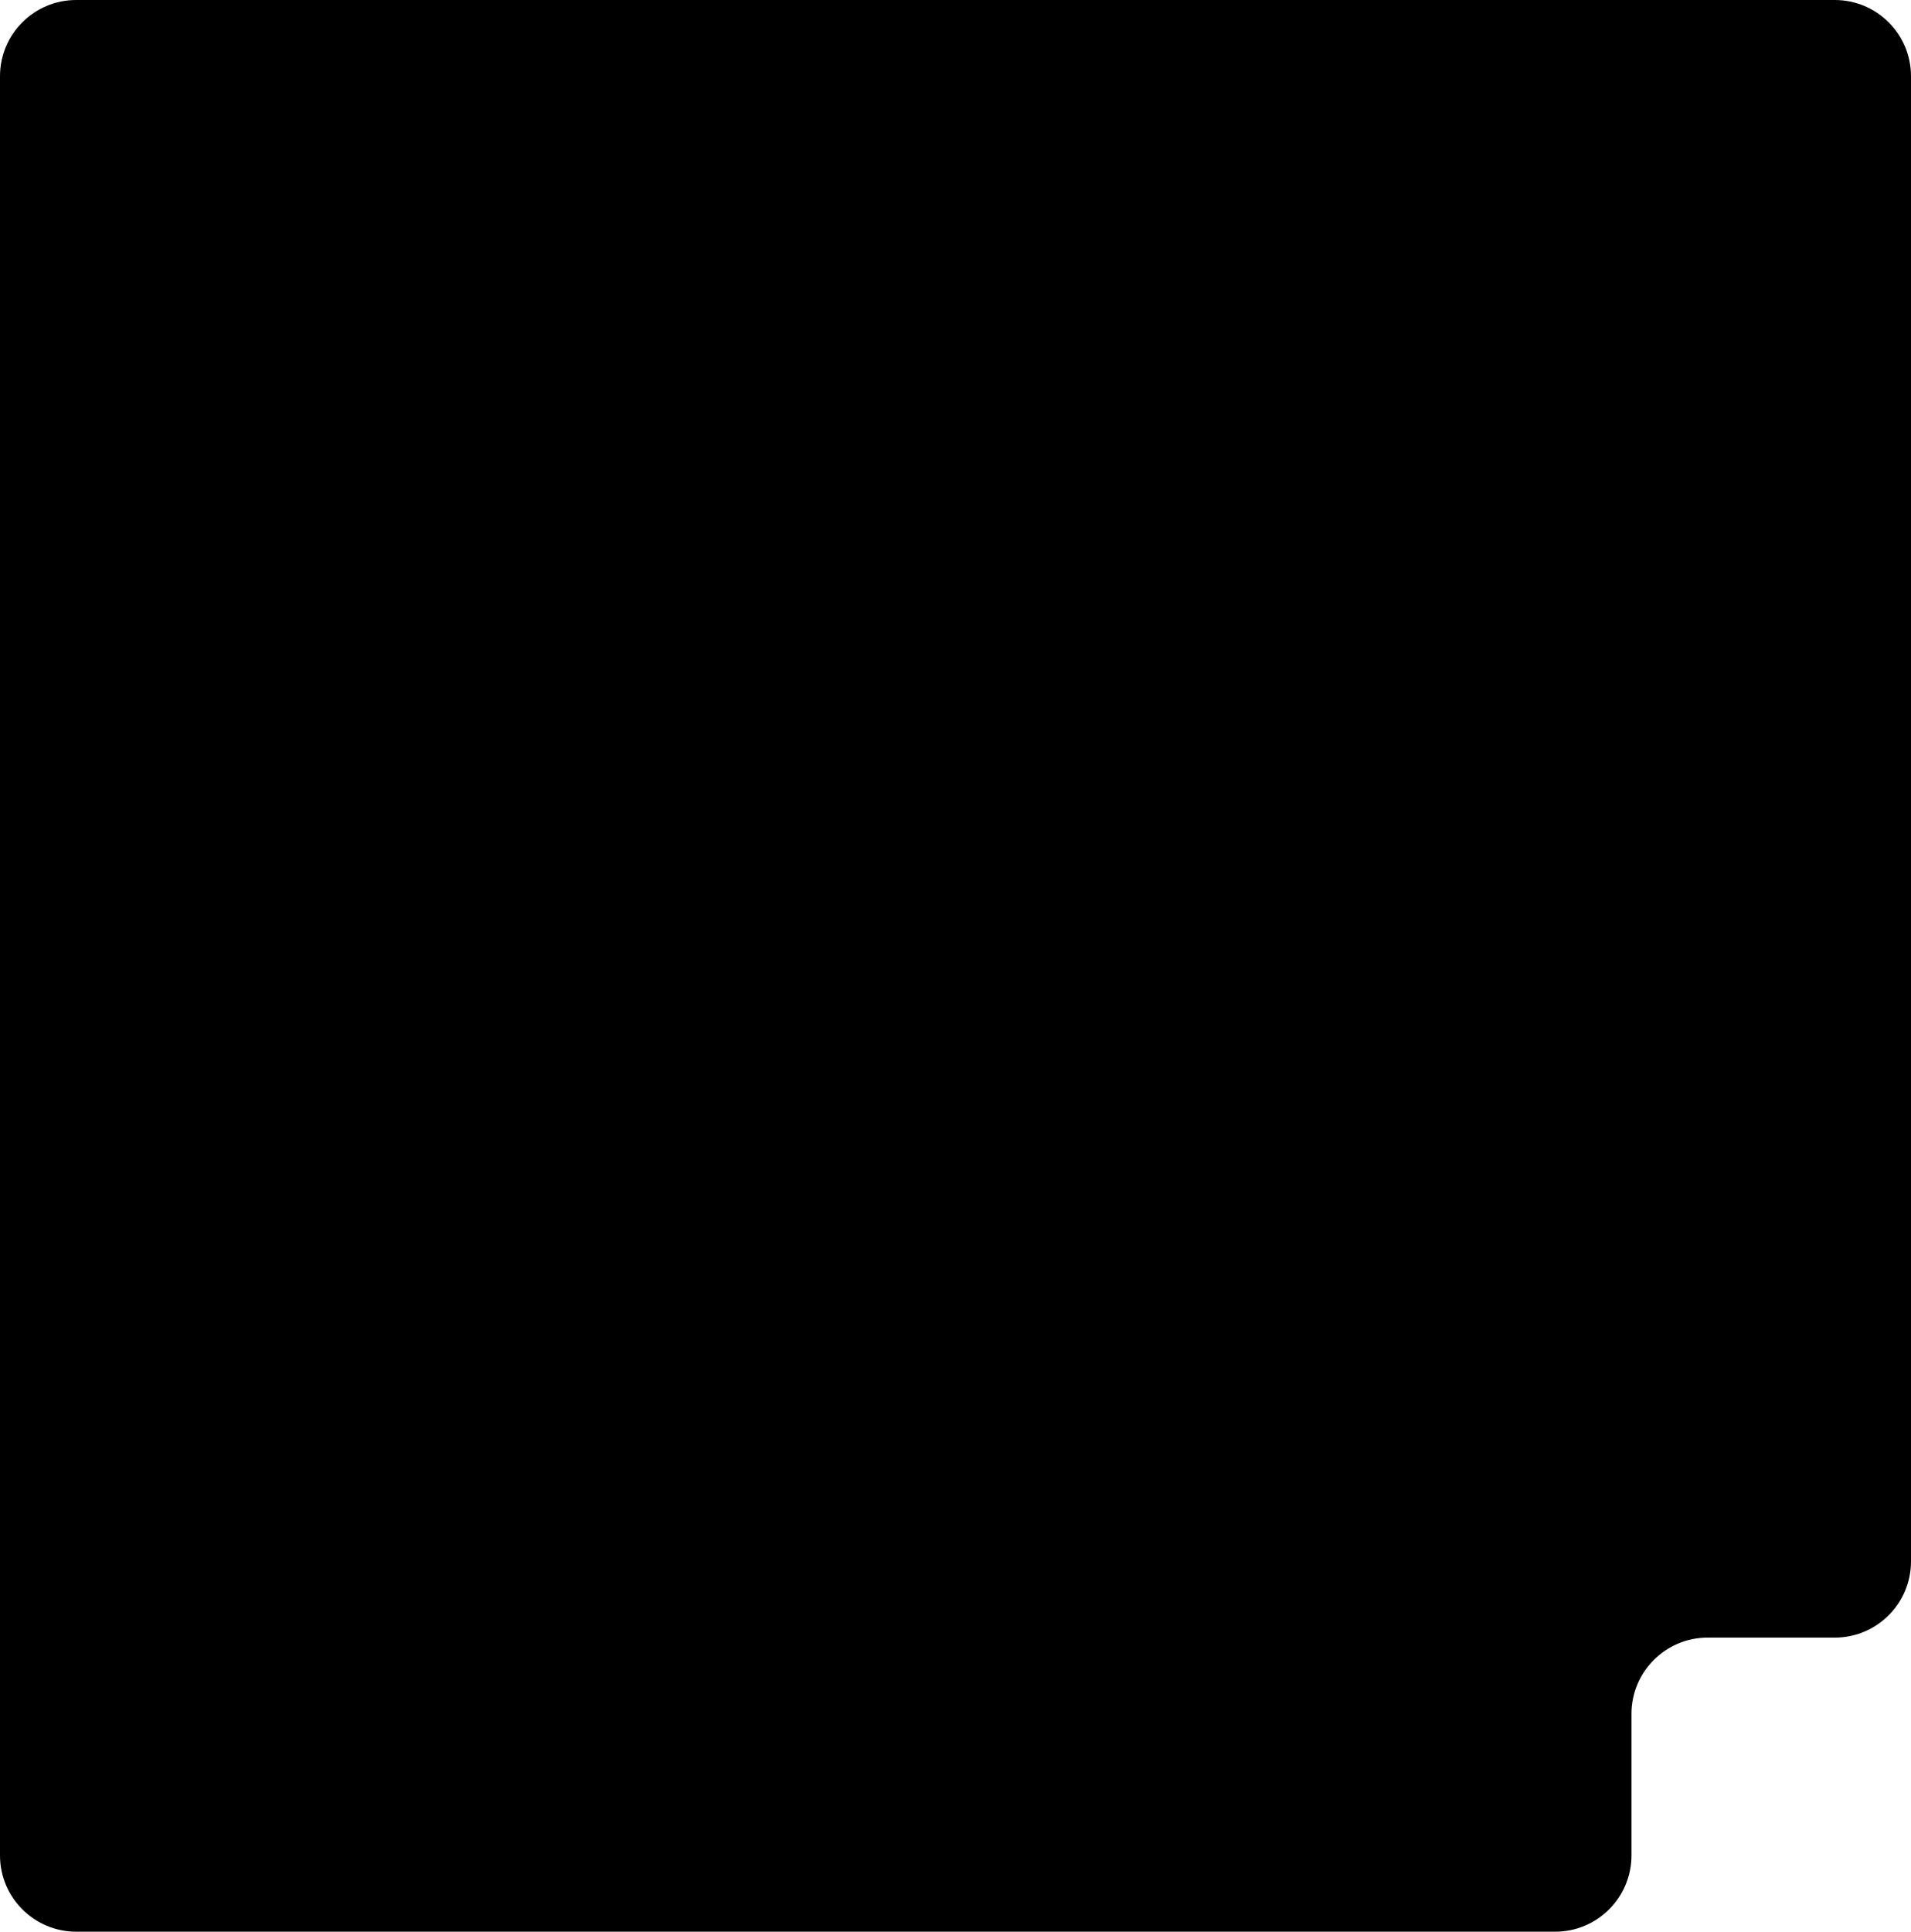 <svg width="376" height="380" viewBox="0 0 376 380" fill="none" xmlns="http://www.w3.org/2000/svg" xmlns:xlink="http://www.w3.org/1999/xlink">
	<desc>
			Created with Pixso.
	</desc>
	<defs/>
	<path id="Union" d="M15 0L361 0C369.28 0 376 6.71 376 15L376 307.15C376 315.44 369.28 322.15 361 322.15L336 322.15C327.71 322.15 321 328.87 321 337.15L321 365C321 373.28 314.28 380 306 380L15 380C6.71 380 0 373.28 0 365L0 15C0 6.71 6.71 0 15 0Z" fill="#000000" fill-opacity="1" fill-rule="nonzero"/>
</svg>
